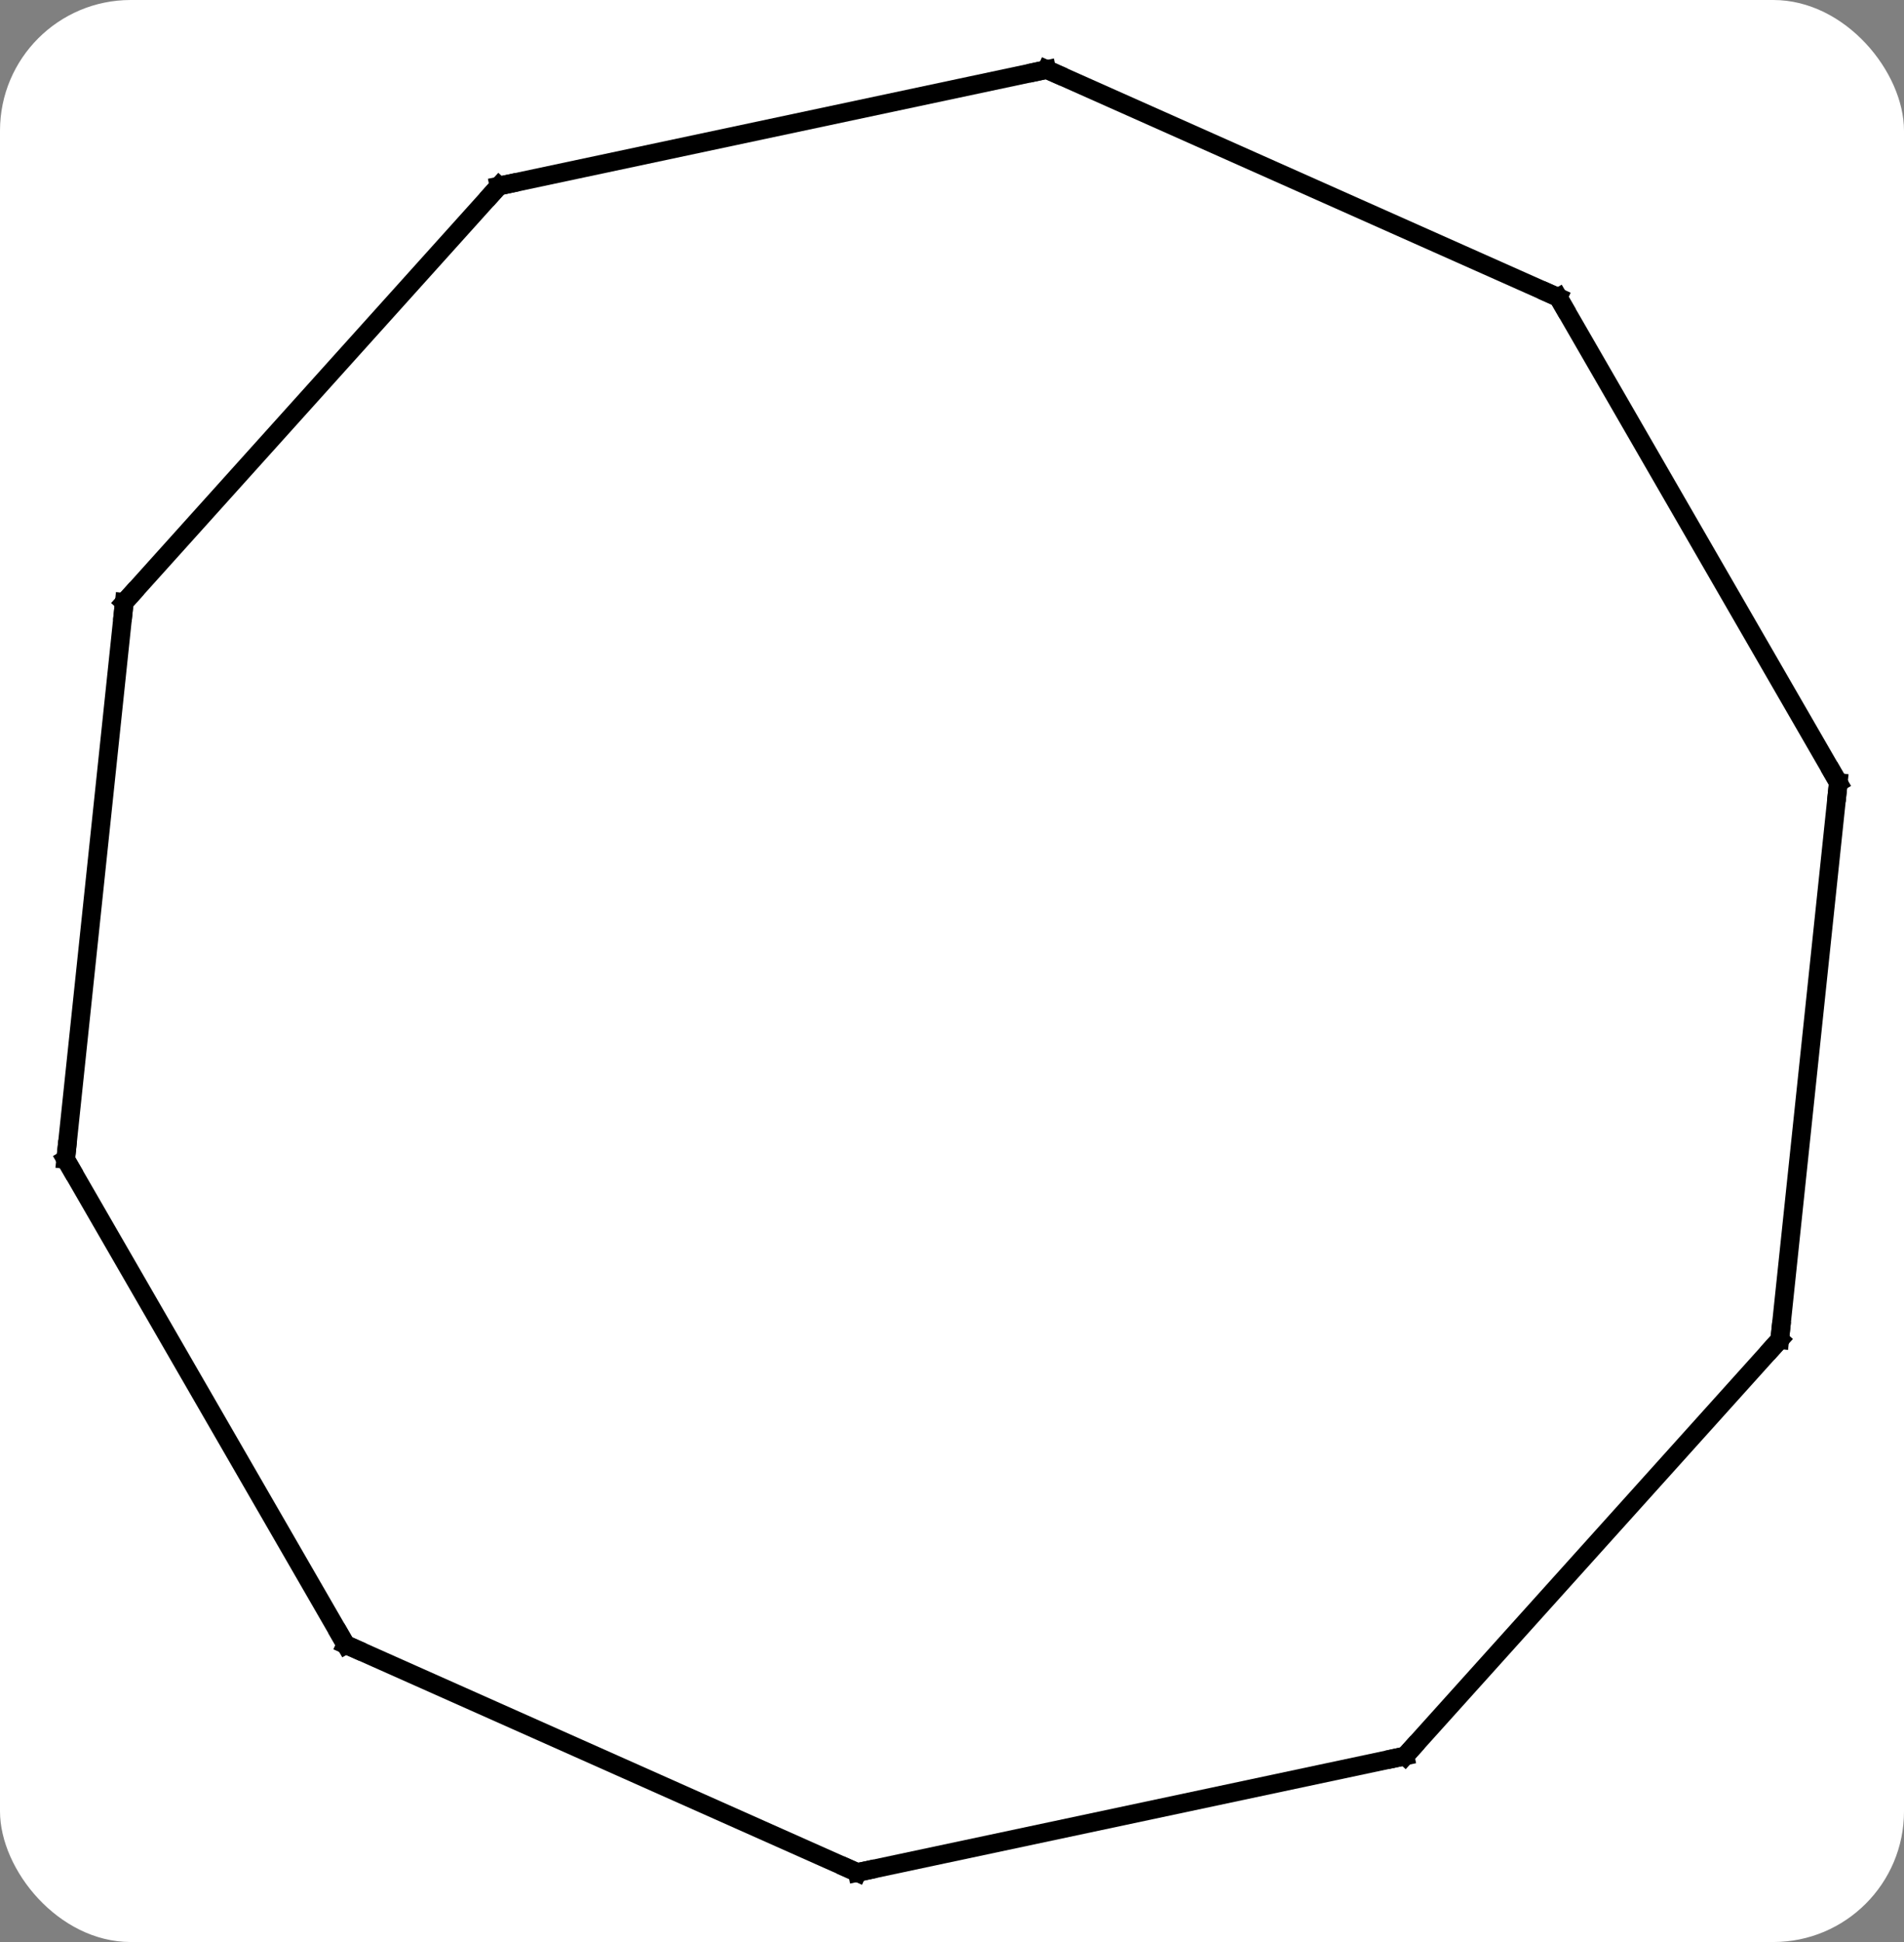 <svg width="102" viewBox="0 0 102 104" style="fill-opacity:1; color-rendering:auto; color-interpolation:auto; text-rendering:auto; stroke:black; stroke-linecap:square; stroke-miterlimit:10; shape-rendering:auto; stroke-opacity:1; fill:black; stroke-dasharray:none; font-weight:normal; stroke-width:1; font-family:'Open Sans'; font-style:normal; stroke-linejoin:miter; font-size:12; stroke-dashoffset:0; image-rendering:auto;" height="104" class="cas-substance-image" xmlns:xlink="http://www.w3.org/1999/xlink" xmlns="http://www.w3.org/2000/svg"><rect x="0" y="0" width="102" height="104" fill="#808080" stroke="none"/><svg class="cas-substance-single-component"><rect y="0" x="0" width="102" stroke="none" ry="7" rx="7" height="104" fill="white" class="cas-substance-group"/><svg y="0" x="0" width="102" viewBox="0 0 102 104" style="fill:black;" height="104" class="cas-substance-single-component-image"><svg><g><g transform="translate(51,52)" style="text-rendering:geometricPrecision; color-rendering:optimizeQuality; color-interpolation:linearRGB; stroke-linecap:butt; image-rendering:optimizeQuality;"><line y2="-36.072" y1="-10.092" x2="32.481" x1="47.481" style="fill:none;"/><line y2="19.743" y1="-10.092" x2="44.343" x1="47.481" style="fill:none;"/><line y2="-48.276" y1="-36.072" x2="5.073" x1="32.481" style="fill:none;"/><line y2="42.039" y1="19.743" x2="24.27" x1="44.343" style="fill:none;"/><line y2="-42.039" y1="-48.276" x2="-24.27" x1="5.073" style="fill:none;"/><line y2="48.276" y1="42.039" x2="-5.073" x1="24.27" style="fill:none;"/><line y2="-19.743" y1="-42.039" x2="-44.343" x1="-24.27" style="fill:none;"/><line y2="36.072" y1="48.276" x2="-32.481" x1="-5.073" style="fill:none;"/><line y2="10.092" y1="-19.743" x2="-47.481" x1="-44.343" style="fill:none;"/><line y2="10.092" y1="36.072" x2="-47.481" x1="-32.481" style="fill:none;"/><path style="fill:none; stroke-miterlimit:5;" d="M47.231 -10.525 L47.481 -10.092 L47.429 -9.595"/><path style="fill:none; stroke-miterlimit:5;" d="M32.731 -35.639 L32.481 -36.072 L32.024 -36.275"/><path style="fill:none; stroke-miterlimit:5;" d="M44.395 19.246 L44.343 19.743 L44.008 20.115"/><path style="fill:none; stroke-miterlimit:5;" d="M5.53 -48.073 L5.073 -48.276 L4.584 -48.172"/><path style="fill:none; stroke-miterlimit:5;" d="M24.605 41.667 L24.27 42.039 L23.781 42.143"/><path style="fill:none; stroke-miterlimit:5;" d="M-23.781 -42.143 L-24.27 -42.039 L-24.605 -41.667"/><path style="fill:none; stroke-miterlimit:5;" d="M-4.584 48.172 L-5.073 48.276 L-5.53 48.073"/><path style="fill:none; stroke-miterlimit:5;" d="M-44.008 -20.115 L-44.343 -19.743 L-44.395 -19.246"/><path style="fill:none; stroke-miterlimit:5;" d="M-32.024 36.275 L-32.481 36.072 L-32.731 35.639"/><path style="fill:none; stroke-miterlimit:5;" d="M-47.429 9.595 L-47.481 10.092 L-47.231 10.525"/></g></g></svg></svg></svg></svg>